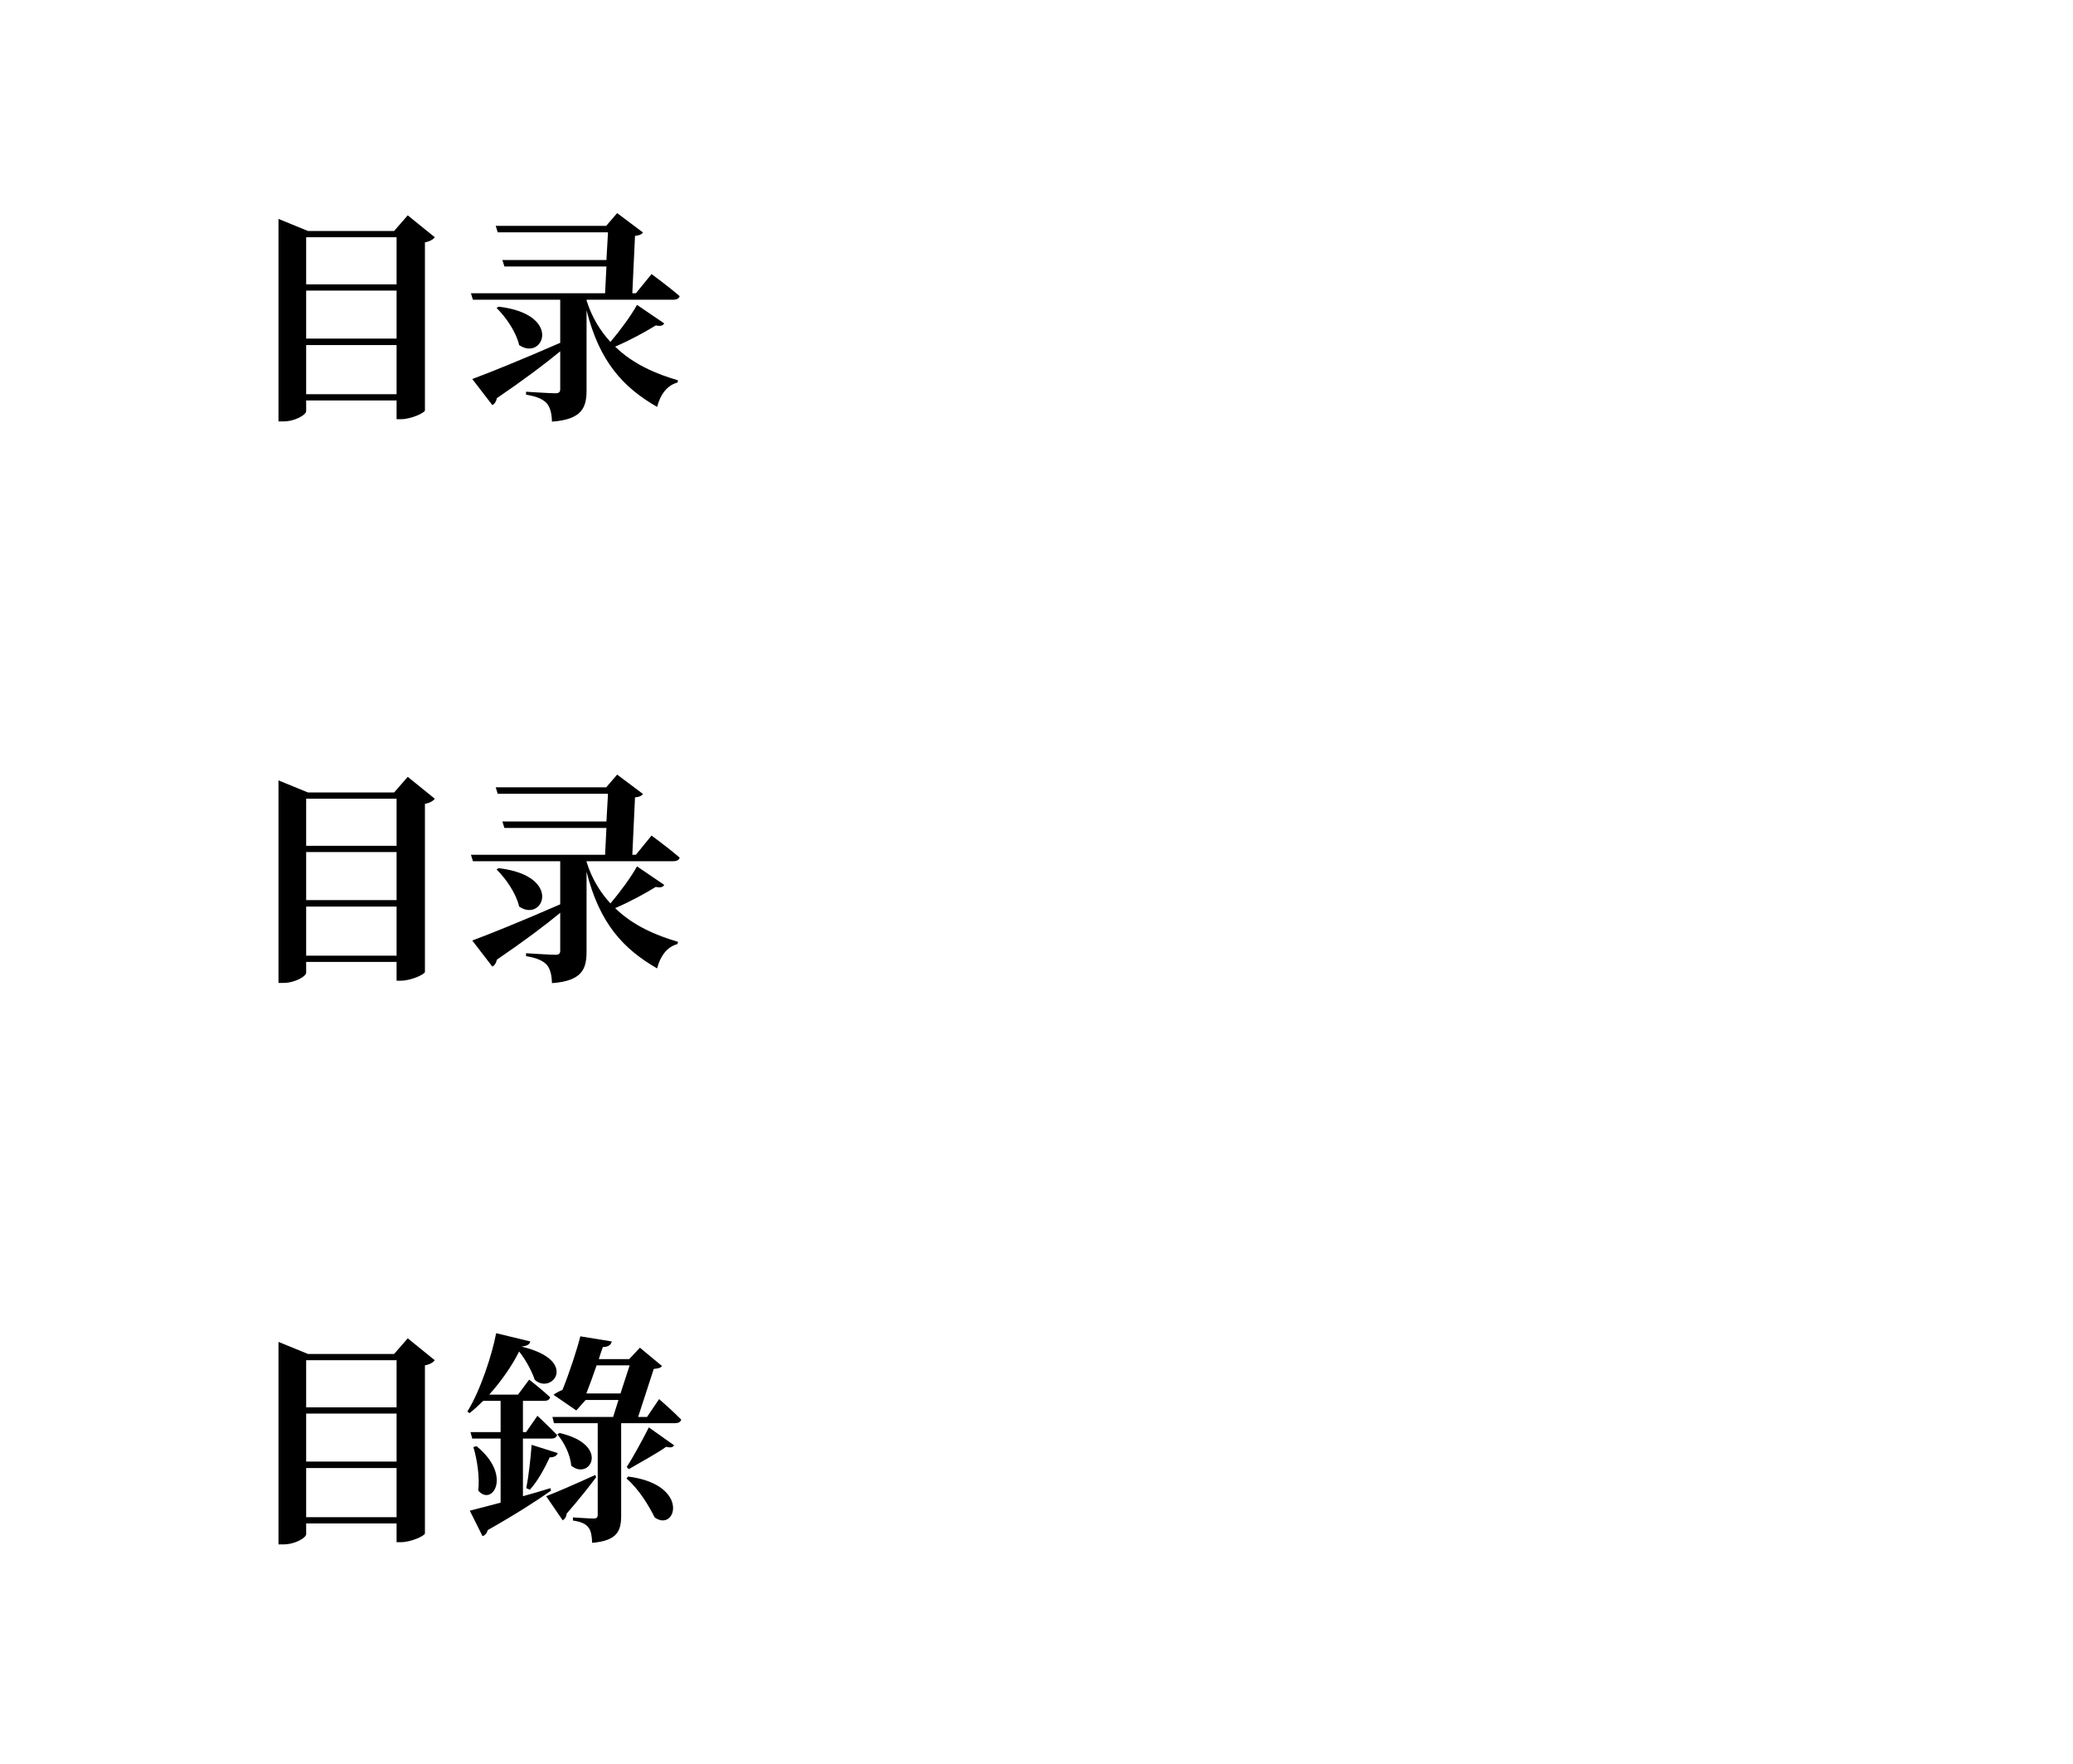 <svg class="typst-doc" viewBox="0 0 130 110.618" width="130pt" height="110.618pt" xmlns="http://www.w3.org/2000/svg" xmlns:xlink="http://www.w3.org/1999/xlink" xmlns:h5="http://www.w3.org/1999/xhtml">
    <g transform="matrix(1 0 0 1 5 5)">
        <g transform="translate(10 10)">
            <g class="typst-group">
                <g>
                    <g transform="translate(0 10.206)">
                        <g class="typst-text" transform="scale(1, -1)">
                            <use xlink:href="#g556E6D1C923584AFFA617867417993A6" x="0" fill="#000000"/>
                        </g>
                    </g>
                    <g transform="translate(14 10.206)">
                        <g class="typst-text" transform="scale(1, -1)">
                            <use xlink:href="#gF8D17D3D8D30E8667FDF698D5A0FCD57" x="0" fill="#000000"/>
                        </g>
                    </g>
                </g>
            </g>
        </g>
    </g>
    <g transform="matrix(1 0 0 1 5 40.206)">
        <g transform="translate(10 10)">
            <g class="typst-group">
                <g>
                    <g transform="translate(0 10.206)">
                        <g class="typst-text" transform="scale(1, -1)">
                            <use xlink:href="#g556E6D1C923584AFFA617867417993A6" x="0" fill="#000000"/>
                        </g>
                    </g>
                    <g transform="translate(14 10.206)">
                        <g class="typst-text" transform="scale(1, -1)">
                            <use xlink:href="#gF8D17D3D8D30E8667FDF698D5A0FCD57" x="0" fill="#000000"/>
                        </g>
                    </g>
                </g>
            </g>
        </g>
    </g>
    <g transform="matrix(1 0 0 1 5 75.412)">
        <g transform="translate(10 10)">
            <g class="typst-group">
                <g>
                    <g transform="translate(0 10.206)">
                        <g class="typst-text" transform="scale(1, -1)">
                            <use xlink:href="#g556E6D1C923584AFFA617867417993A6" x="0" fill="#000000"/>
                            <use xlink:href="#gDC49D3D11CCD786869DEEFBCBDC46B6" x="14" fill="#000000"/>
                        </g>
                    </g>
                </g>
            </g>
        </g>
    </g>
    <defs id="glyph">
        <symbol id="g556E6D1C923584AFFA617867417993A6" overflow="visible">
            <path d="M 4.2 0.49 L 4.2 3.57 L 9.87 3.57 L 9.87 0.49 Z M 9.87 6.986 L 9.87 3.976 L 4.2 3.976 L 4.2 6.986 Z M 9.87 10.332 L 9.87 7.378 L 4.2 7.378 L 4.2 10.332 Z M 10.57 11.704 L 9.716 10.724 L 4.312 10.724 L 2.464 11.48 L 2.464 -1.218 L 2.758 -1.218 C 3.514 -1.218 4.2 -0.798 4.2 -0.574 L 4.2 0.098 L 9.87 0.098 L 9.87 -1.078 L 10.136 -1.078 C 10.794 -1.078 11.634 -0.672 11.648 -0.532 L 11.648 10.01 C 11.956 10.066 12.166 10.192 12.264 10.332 Z "/>
        </symbol>
        <symbol id="gF8D17D3D8D30E8667FDF698D5A0FCD57" overflow="visible">
            <path d="M 7.784 6.412 L 13.216 6.412 C 13.426 6.412 13.58 6.482 13.622 6.636 C 12.95 7.224 11.858 8.022 11.858 8.022 L 10.878 6.818 L 10.654 6.818 L 10.822 10.416 C 11.102 10.444 11.214 10.5 11.326 10.626 L 9.702 11.844 L 9.016 11.046 L 2.086 11.046 L 2.212 10.64 L 9.128 10.64 L 9.03 8.904 L 2.506 8.904 L 2.632 8.498 L 9.03 8.498 L 8.946 6.818 L 0.532 6.818 L 0.658 6.412 L 6.132 6.412 L 6.132 3.71 C 3.794 2.688 1.582 1.792 0.616 1.442 L 1.876 -0.196 C 2.03 -0.112 2.128 0.056 2.156 0.238 C 3.878 1.414 5.166 2.38 6.132 3.178 L 6.132 0.798 C 6.132 0.644 6.062 0.546 5.838 0.546 C 5.516 0.546 3.99 0.644 3.99 0.644 L 3.99 0.462 C 4.732 0.336 5.068 0.154 5.292 -0.084 C 5.502 -0.336 5.6 -0.714 5.614 -1.232 C 7.518 -1.092 7.784 -0.336 7.784 0.756 L 7.784 5.754 C 8.596 2.506 10.094 0.91 12.208 -0.308 C 12.404 0.462 12.838 1.05 13.482 1.218 L 13.524 1.358 C 12.18 1.75 10.724 2.352 9.576 3.472 C 10.5 3.864 11.466 4.396 12.124 4.802 C 12.46 4.732 12.572 4.802 12.656 4.928 L 10.948 6.09 C 10.612 5.474 9.912 4.508 9.282 3.766 C 8.652 4.452 8.12 5.292 7.784 6.37 Z M 2.142 5.894 C 2.73 5.32 3.374 4.382 3.556 3.57 C 5.068 2.534 6.328 5.502 2.268 5.978 Z "/>
        </symbol>
        <symbol id="gDC49D3D11CCD786869DEEFBCBDC46B6" overflow="visible">
            <path d="M 5.516 2.31 C 4.942 2.128 4.354 1.96 3.794 1.806 L 3.794 5.418 L 5.572 5.418 C 5.768 5.418 5.894 5.488 5.936 5.642 C 5.474 6.132 4.704 6.846 4.704 6.846 L 3.99 5.824 L 3.794 5.824 L 3.794 7.784 L 5.138 7.784 C 5.334 7.784 5.46 7.854 5.502 8.008 C 5.012 8.47 4.186 9.114 4.186 9.114 L 3.486 8.176 L 1.68 8.176 C 2.45 9.03 3.122 10.01 3.556 10.878 C 4.032 10.276 4.382 9.562 4.536 9.1 C 5.614 8.134 7.35 10.332 3.696 11.186 C 4.074 11.228 4.214 11.326 4.256 11.508 L 2.114 12.026 C 1.862 10.682 1.12 8.414 0.308 7.112 L 0.448 7.014 C 0.728 7.238 1.022 7.504 1.302 7.784 L 2.394 7.784 L 2.394 5.824 L 0.504 5.824 L 0.616 5.418 L 2.394 5.418 L 2.394 1.4 C 1.554 1.176 0.854 0.994 0.462 0.896 L 1.26 -0.7 C 1.4 -0.658 1.54 -0.518 1.582 -0.322 C 3.416 0.714 4.704 1.554 5.558 2.156 Z M 0.686 4.886 C 0.91 4.144 1.092 3.052 0.994 2.156 C 1.862 1.134 3.15 3.108 0.882 4.942 Z M 4.228 2.212 C 4.718 2.744 5.138 3.528 5.474 4.242 C 5.754 4.228 5.922 4.354 5.978 4.508 L 4.34 5.026 C 4.27 4.102 4.144 3.024 4.004 2.31 Z M 5.95 5.684 C 6.37 5.194 6.776 4.396 6.818 3.724 C 7.994 2.744 9.31 5.026 6.09 5.768 Z M 8.33 3.136 C 7.07 2.562 5.782 2.002 5.25 1.806 L 6.286 0.294 C 6.426 0.364 6.524 0.532 6.538 0.714 C 7.392 1.694 8.008 2.492 8.386 2.996 Z M 10.29 2.912 C 11.088 2.226 11.69 1.204 12.054 0.476 C 13.384 -0.49 14.336 2.534 10.388 3.038 Z M 10.43 3.5 C 11.116 3.906 12.236 4.508 12.768 4.9 C 13.076 4.83 13.202 4.872 13.272 4.998 L 11.69 6.118 C 11.368 5.488 10.752 4.326 10.304 3.64 Z M 7.77 8.246 C 7.966 8.75 8.204 9.394 8.414 10.01 L 10.486 10.01 L 9.912 8.246 Z M 11.578 6.776 L 11.018 6.776 L 11.998 9.786 C 12.278 9.814 12.418 9.842 12.516 9.968 L 11.13 11.116 L 10.458 10.402 L 8.554 10.402 C 8.638 10.682 8.722 10.934 8.806 11.158 C 9.184 11.158 9.324 11.326 9.366 11.508 L 7.392 11.83 C 7.21 11.074 6.678 9.45 6.272 8.47 C 6.062 8.386 5.852 8.274 5.712 8.162 L 7.14 7.182 L 7.728 7.84 L 9.786 7.84 L 9.45 6.776 L 5.642 6.776 L 5.74 6.384 L 8.484 6.384 L 8.484 0.644 C 8.484 0.476 8.428 0.406 8.218 0.406 C 7.98 0.406 6.93 0.476 6.93 0.476 L 6.93 0.28 C 7.504 0.196 7.756 0.042 7.91 -0.168 C 8.064 -0.364 8.12 -0.7 8.134 -1.12 C 9.73 -0.98 9.954 -0.364 9.954 0.602 L 9.954 6.384 L 13.328 6.384 C 13.538 6.384 13.678 6.454 13.72 6.608 C 13.216 7.126 12.334 7.896 12.334 7.896 Z "/>
        </symbol>
    </defs>
</svg>
